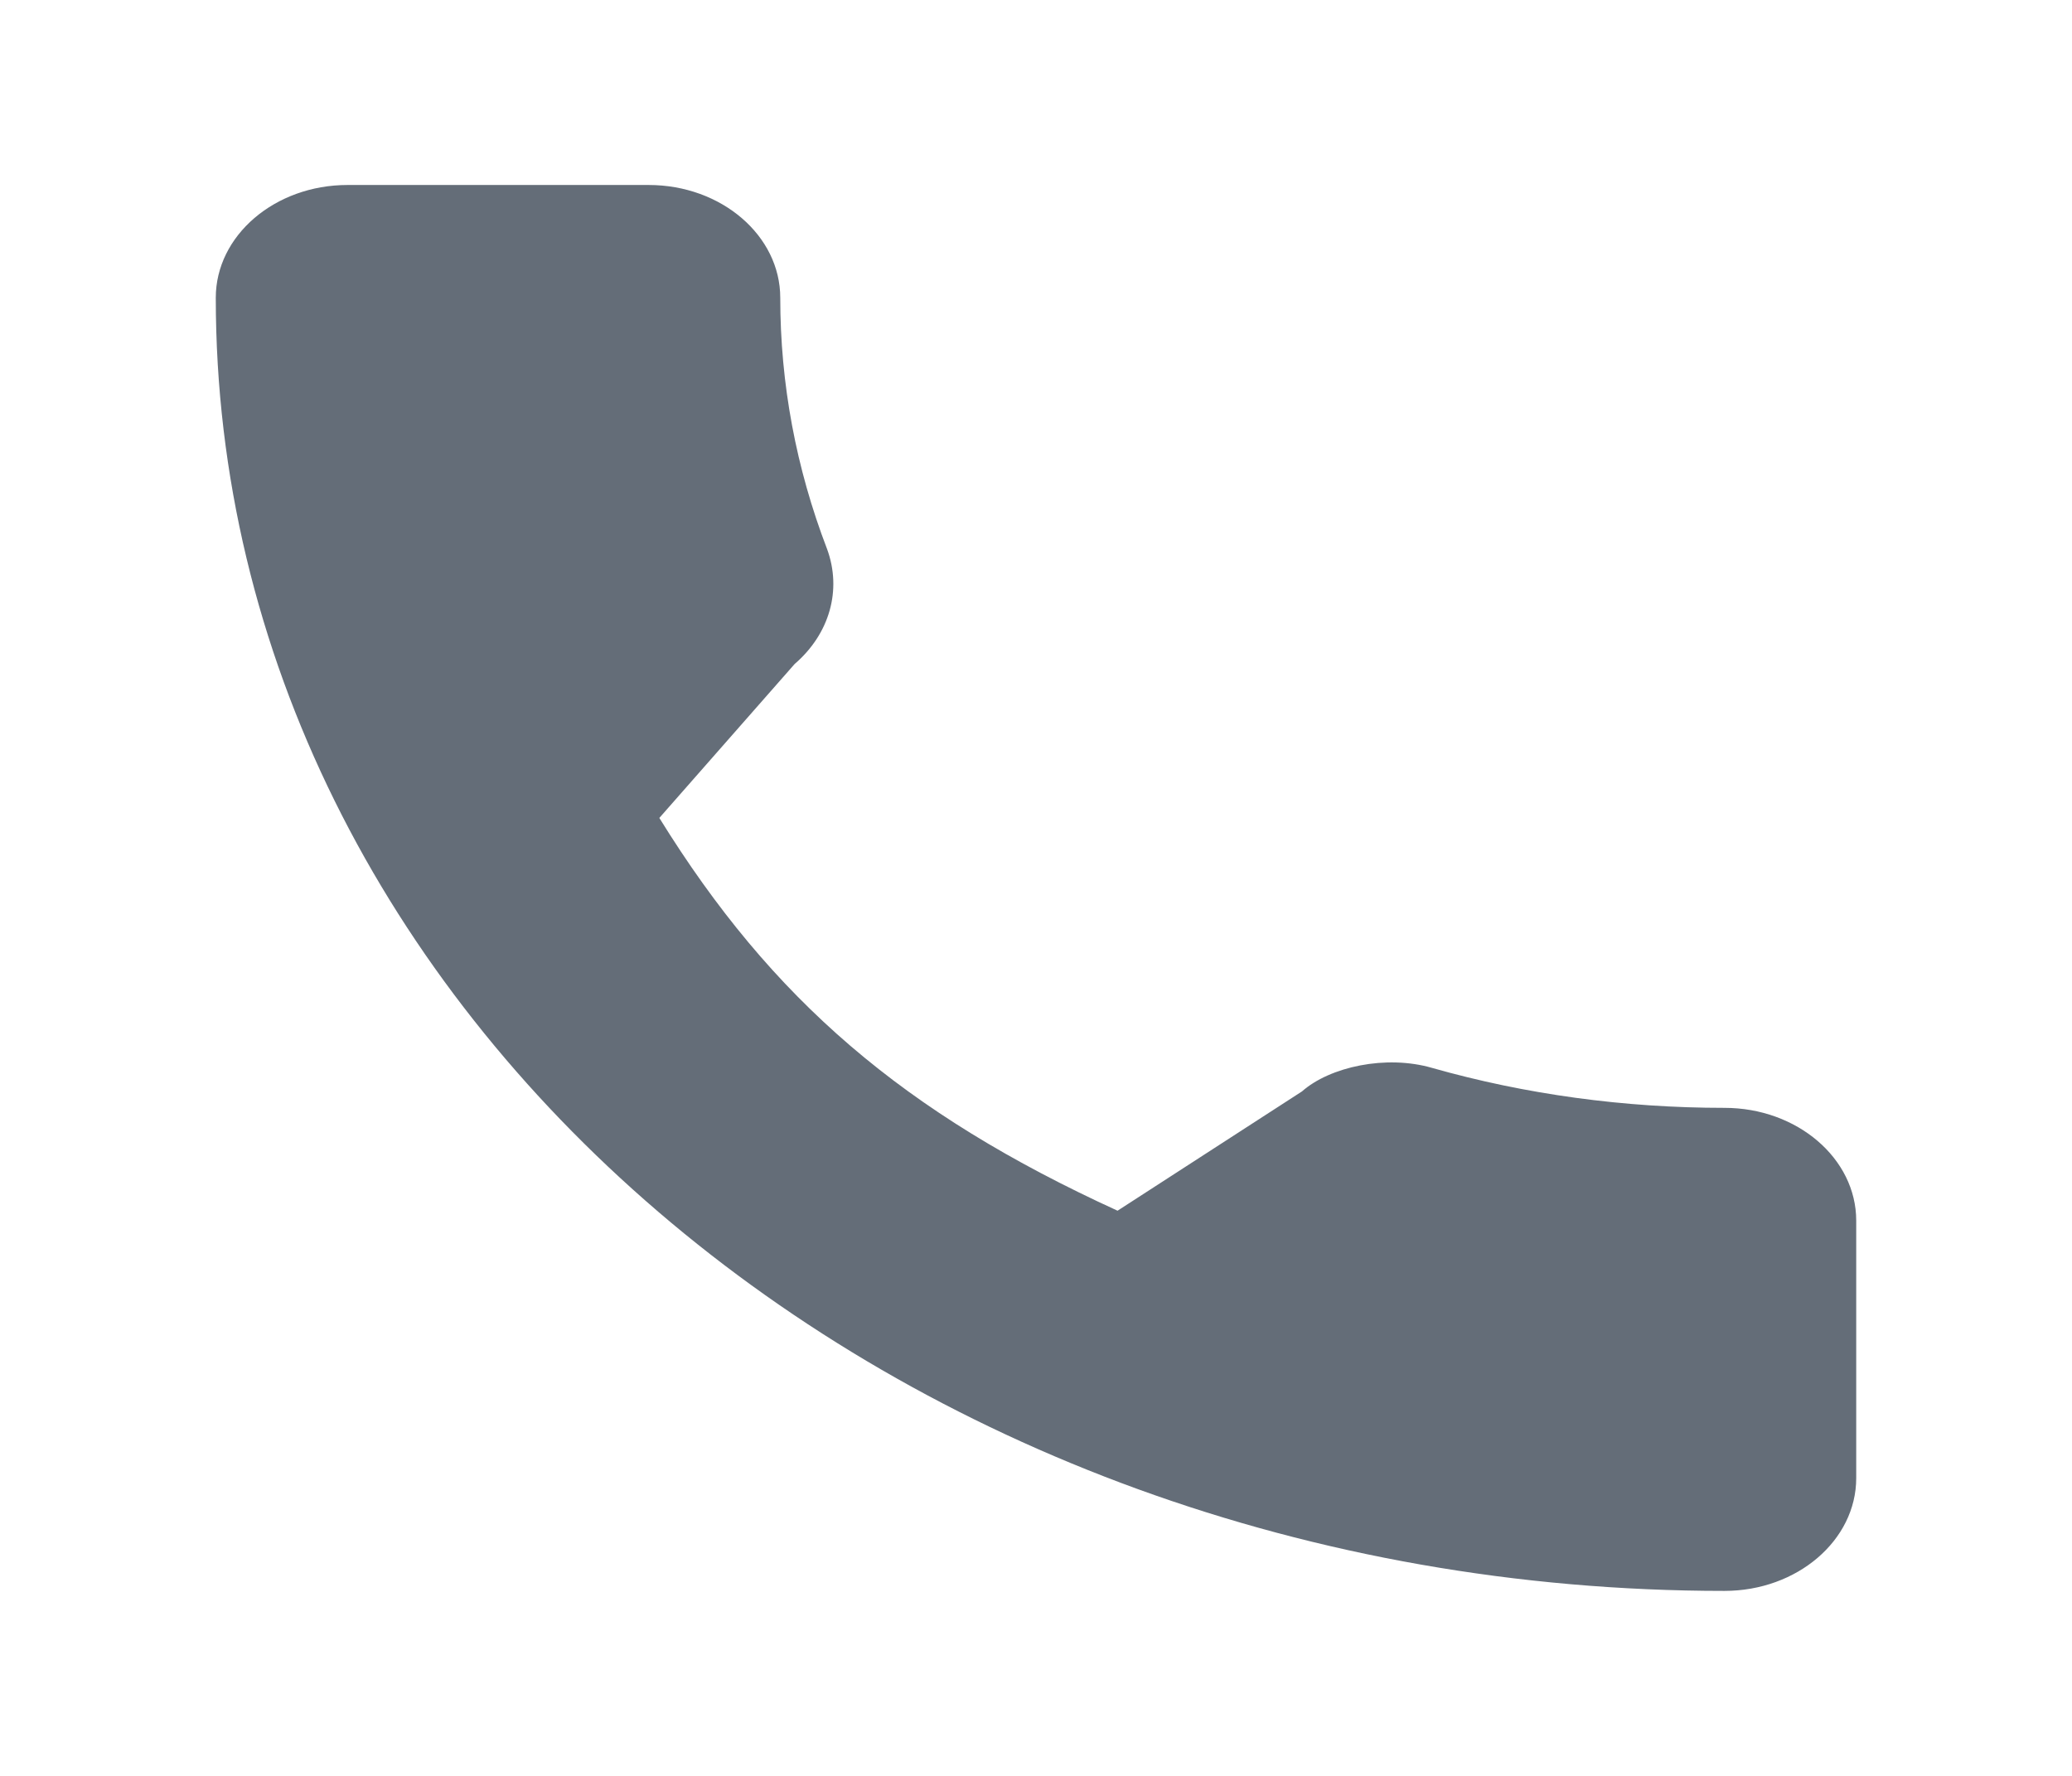 <svg width="14" height="12" viewBox="0 0 14 12" fill="none" xmlns="http://www.w3.org/2000/svg">
<path fill-rule="evenodd" clip-rule="evenodd" d="M11.652 7.486C10.973 7.486 10.307 7.395 9.676 7.216C9.366 7.126 8.986 7.208 8.797 7.375L7.551 8.181C6.106 7.52 5.216 6.757 4.455 5.527L5.369 4.487C5.606 4.283 5.69 3.986 5.588 3.709C5.379 3.164 5.272 2.593 5.272 2.012C5.272 1.592 4.874 1.25 4.383 1.25H2.348C1.857 1.25 1.458 1.592 1.458 2.012C1.458 6.83 6.031 10.75 11.652 10.75C12.143 10.75 12.542 10.408 12.542 9.988V8.248C12.542 7.828 12.143 7.486 11.652 7.486Z" fill="#646D78"/>
</svg>
